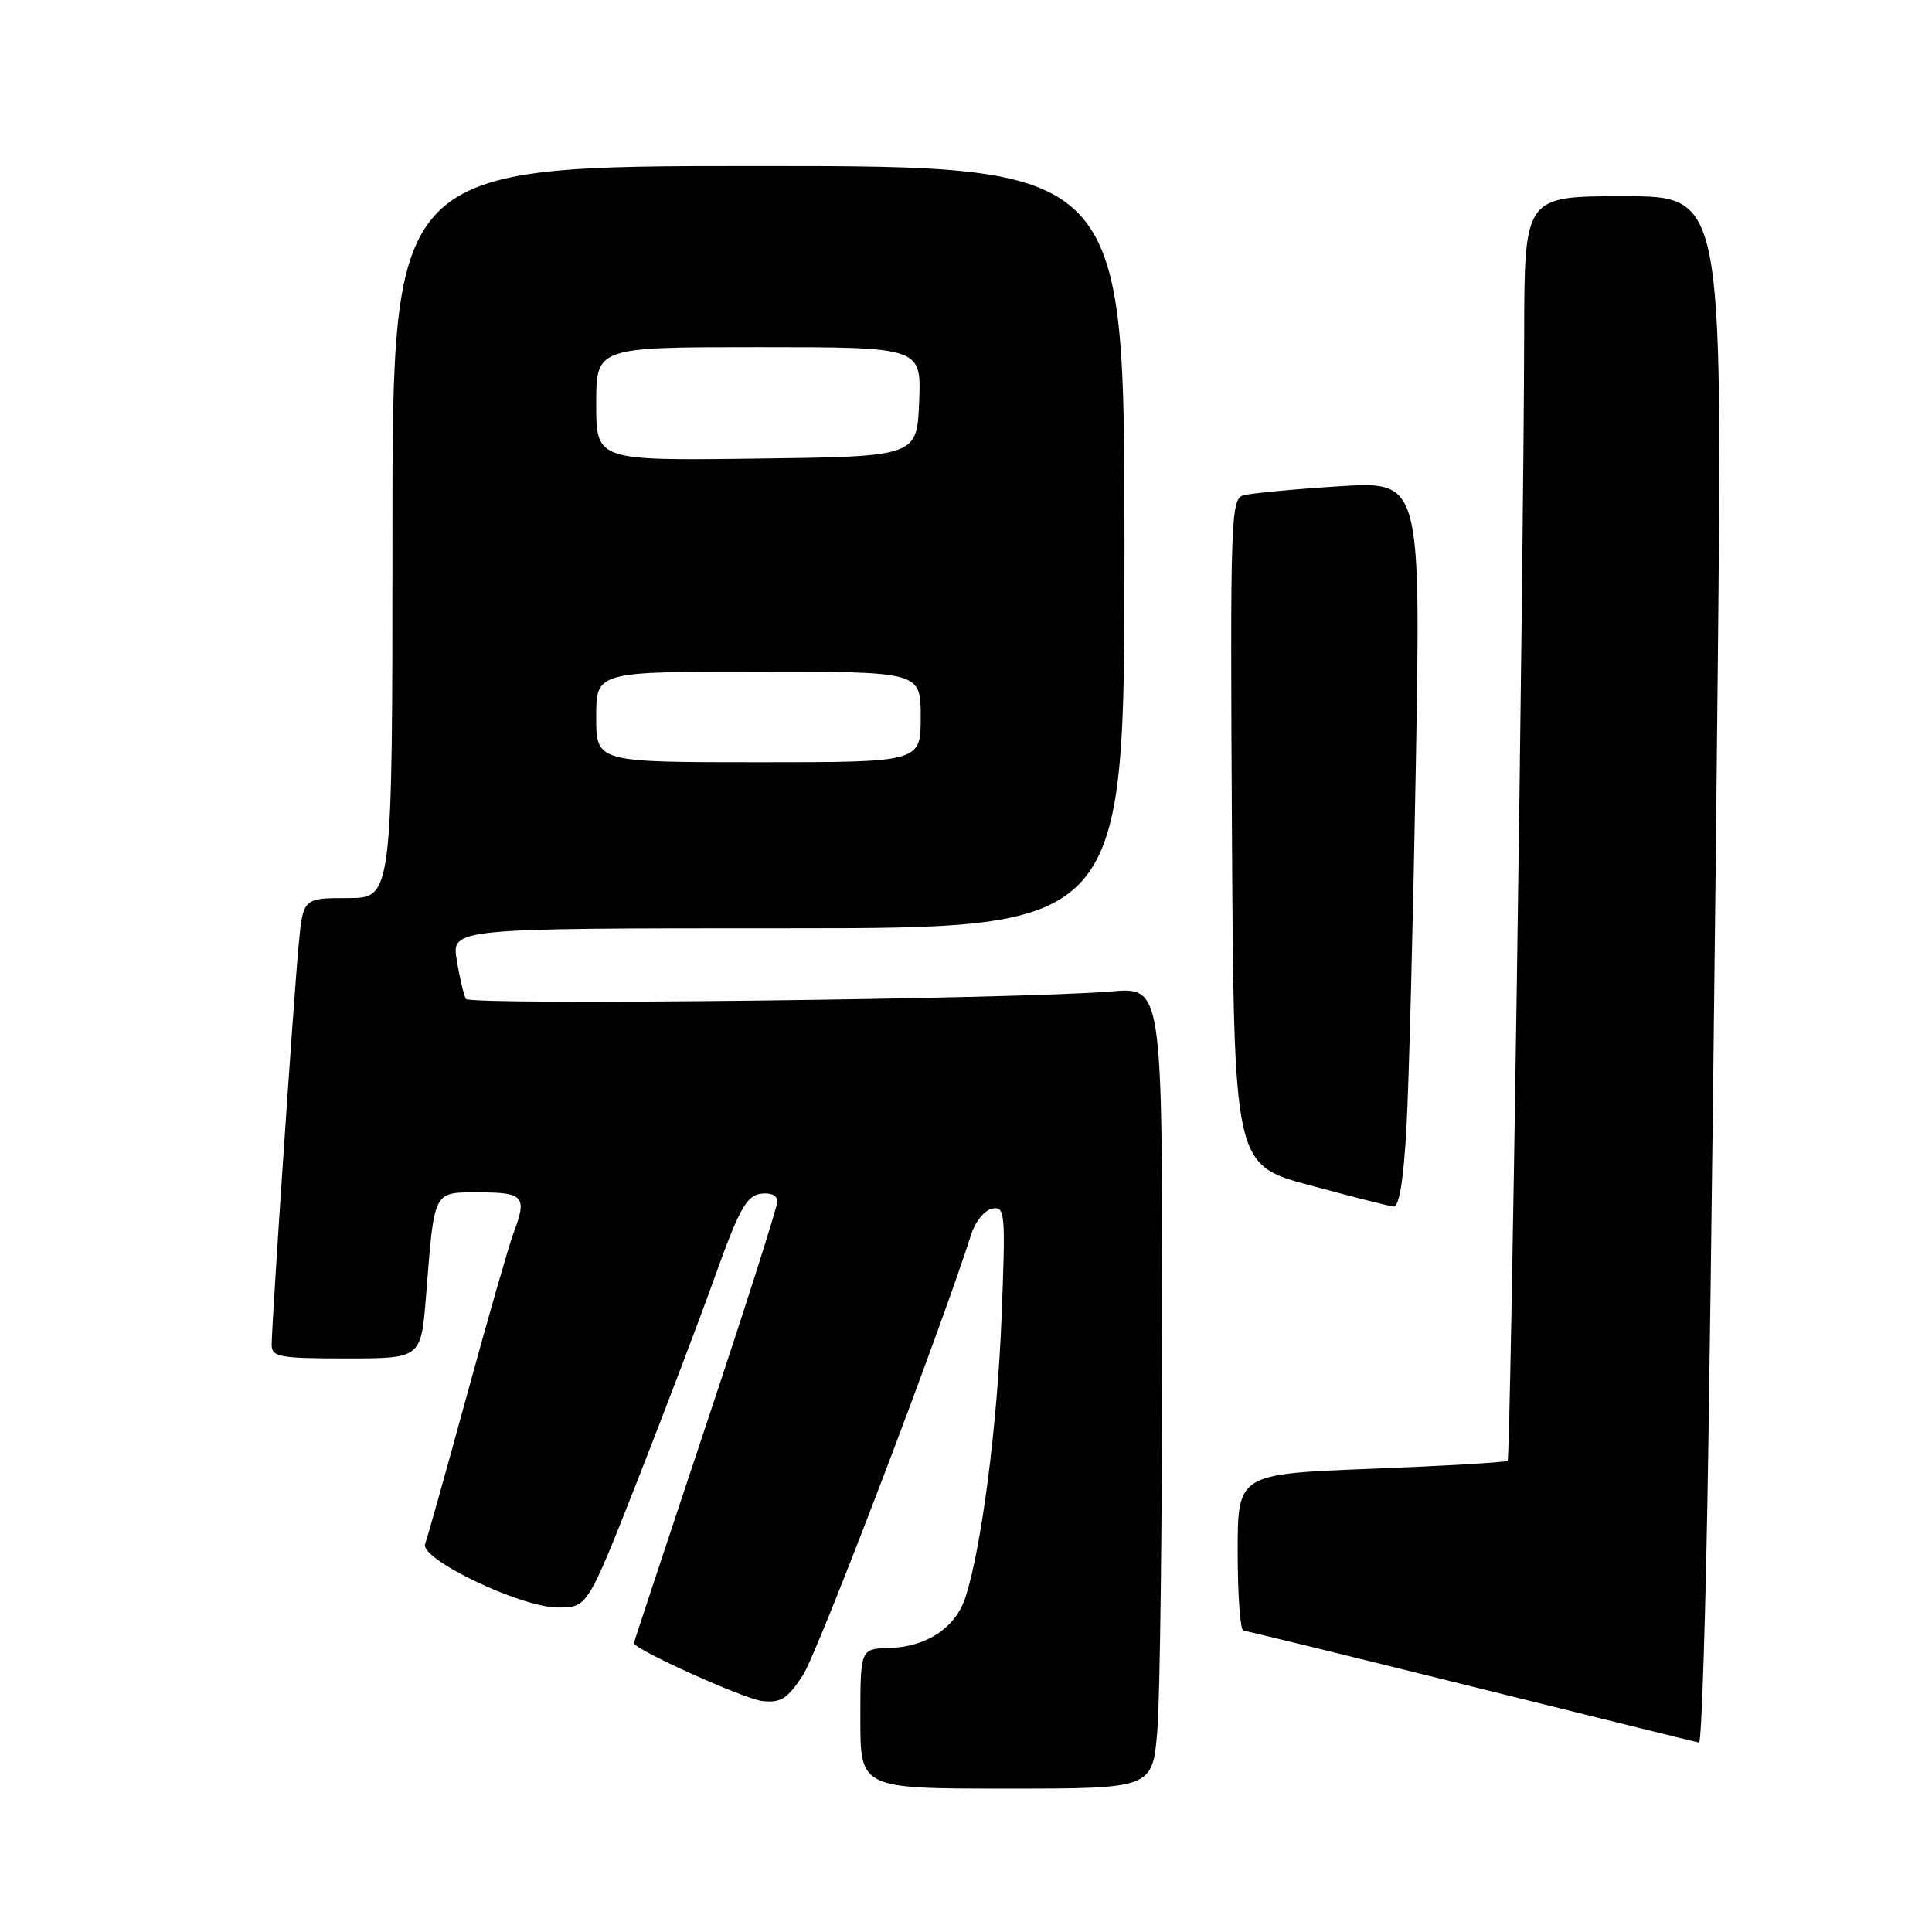 <?xml version="1.0" encoding="UTF-8" standalone="no"?>
<!DOCTYPE svg PUBLIC "-//W3C//DTD SVG 1.1//EN" "http://www.w3.org/Graphics/SVG/1.1/DTD/svg11.dtd" >
<svg xmlns="http://www.w3.org/2000/svg" xmlns:xlink="http://www.w3.org/1999/xlink" version="1.1" viewBox="0 0 256 256">
 <g >
 <path fill="currentColor"
d=" M 153.35 229.35 C 153.71 225.14 154.00 201.25 154.00 176.25 C 154.00 130.80 154.00 130.80 147.25 131.37 C 135.11 132.40 62.27 133.25 61.74 132.36 C 61.46 131.89 60.91 129.59 60.53 127.25 C 59.82 123.00 59.82 123.00 104.41 123.00 C 149.00 123.00 149.00 123.00 149.00 72.50 C 149.00 22.00 149.00 22.00 100.50 22.00 C 52.00 22.00 52.00 22.00 52.00 70.50 C 52.00 119.00 52.00 119.00 46.08 119.00 C 40.16 119.00 40.16 119.00 39.57 125.25 C 38.91 132.29 36.00 175.40 36.00 178.19 C 36.00 179.81 37.02 180.00 45.90 180.00 C 55.79 180.00 55.79 180.00 56.45 171.75 C 57.58 157.49 57.32 158.00 63.58 158.00 C 69.43 158.00 69.88 158.56 68.01 163.48 C 67.46 164.92 64.72 174.46 61.92 184.68 C 59.12 194.90 56.61 203.86 56.33 204.58 C 55.57 206.56 69.01 213.00 73.90 213.00 C 77.84 213.00 77.84 213.00 84.44 196.25 C 88.06 187.04 92.72 174.78 94.79 169.00 C 97.90 160.30 98.93 158.45 100.77 158.18 C 102.13 157.99 103.00 158.39 103.00 159.20 C 103.00 159.94 98.72 173.35 93.50 189.00 C 88.28 204.65 84.00 217.58 84.00 217.72 C 84.00 218.54 98.53 225.10 100.98 225.39 C 103.43 225.67 104.32 225.12 106.36 222.03 C 108.32 219.07 124.55 176.55 128.71 163.50 C 129.24 161.85 130.48 160.34 131.48 160.15 C 133.19 159.82 133.26 160.66 132.71 174.65 C 132.14 188.97 130.06 205.08 127.92 211.67 C 126.63 215.67 122.76 218.24 117.83 218.37 C 114.00 218.47 114.00 218.47 114.00 227.73 C 114.00 237.00 114.00 237.00 133.35 237.00 C 152.71 237.00 152.71 237.00 153.35 229.35 Z  M 226.37 191.25 C 226.71 169.39 227.27 123.26 227.61 88.75 C 228.24 26.00 228.24 26.00 215.12 26.00 C 202.00 26.00 202.00 26.00 201.96 44.25 C 201.91 74.32 200.16 193.18 199.77 193.57 C 199.57 193.76 191.44 194.24 181.70 194.62 C 164.00 195.31 164.00 195.31 164.00 205.65 C 164.00 211.34 164.34 216.03 164.75 216.06 C 165.16 216.10 178.78 219.43 195.00 223.46 C 211.22 227.49 224.78 230.84 225.13 230.90 C 225.48 230.95 226.04 213.11 226.37 191.25 Z  M 186.37 149.25 C 186.70 143.34 187.25 121.68 187.61 101.12 C 188.25 63.74 188.25 63.74 177.37 64.44 C 171.39 64.82 165.71 65.36 164.74 65.64 C 163.09 66.11 163.00 68.87 163.24 110.24 C 163.50 154.34 163.50 154.34 173.50 157.04 C 179.00 158.53 184.01 159.80 184.64 159.87 C 185.40 159.96 185.98 156.41 186.37 149.25 Z  M 79.00 95.00 C 79.00 89.00 79.00 89.00 100.50 89.00 C 122.00 89.00 122.00 89.00 122.00 95.00 C 122.00 101.00 122.00 101.00 100.50 101.00 C 79.00 101.00 79.00 101.00 79.00 95.00 Z  M 79.00 53.52 C 79.00 46.00 79.00 46.00 100.54 46.00 C 122.09 46.00 122.09 46.00 121.79 53.25 C 121.50 60.50 121.50 60.50 100.25 60.77 C 79.00 61.04 79.00 61.04 79.00 53.52 Z "/>
</g>
</svg>